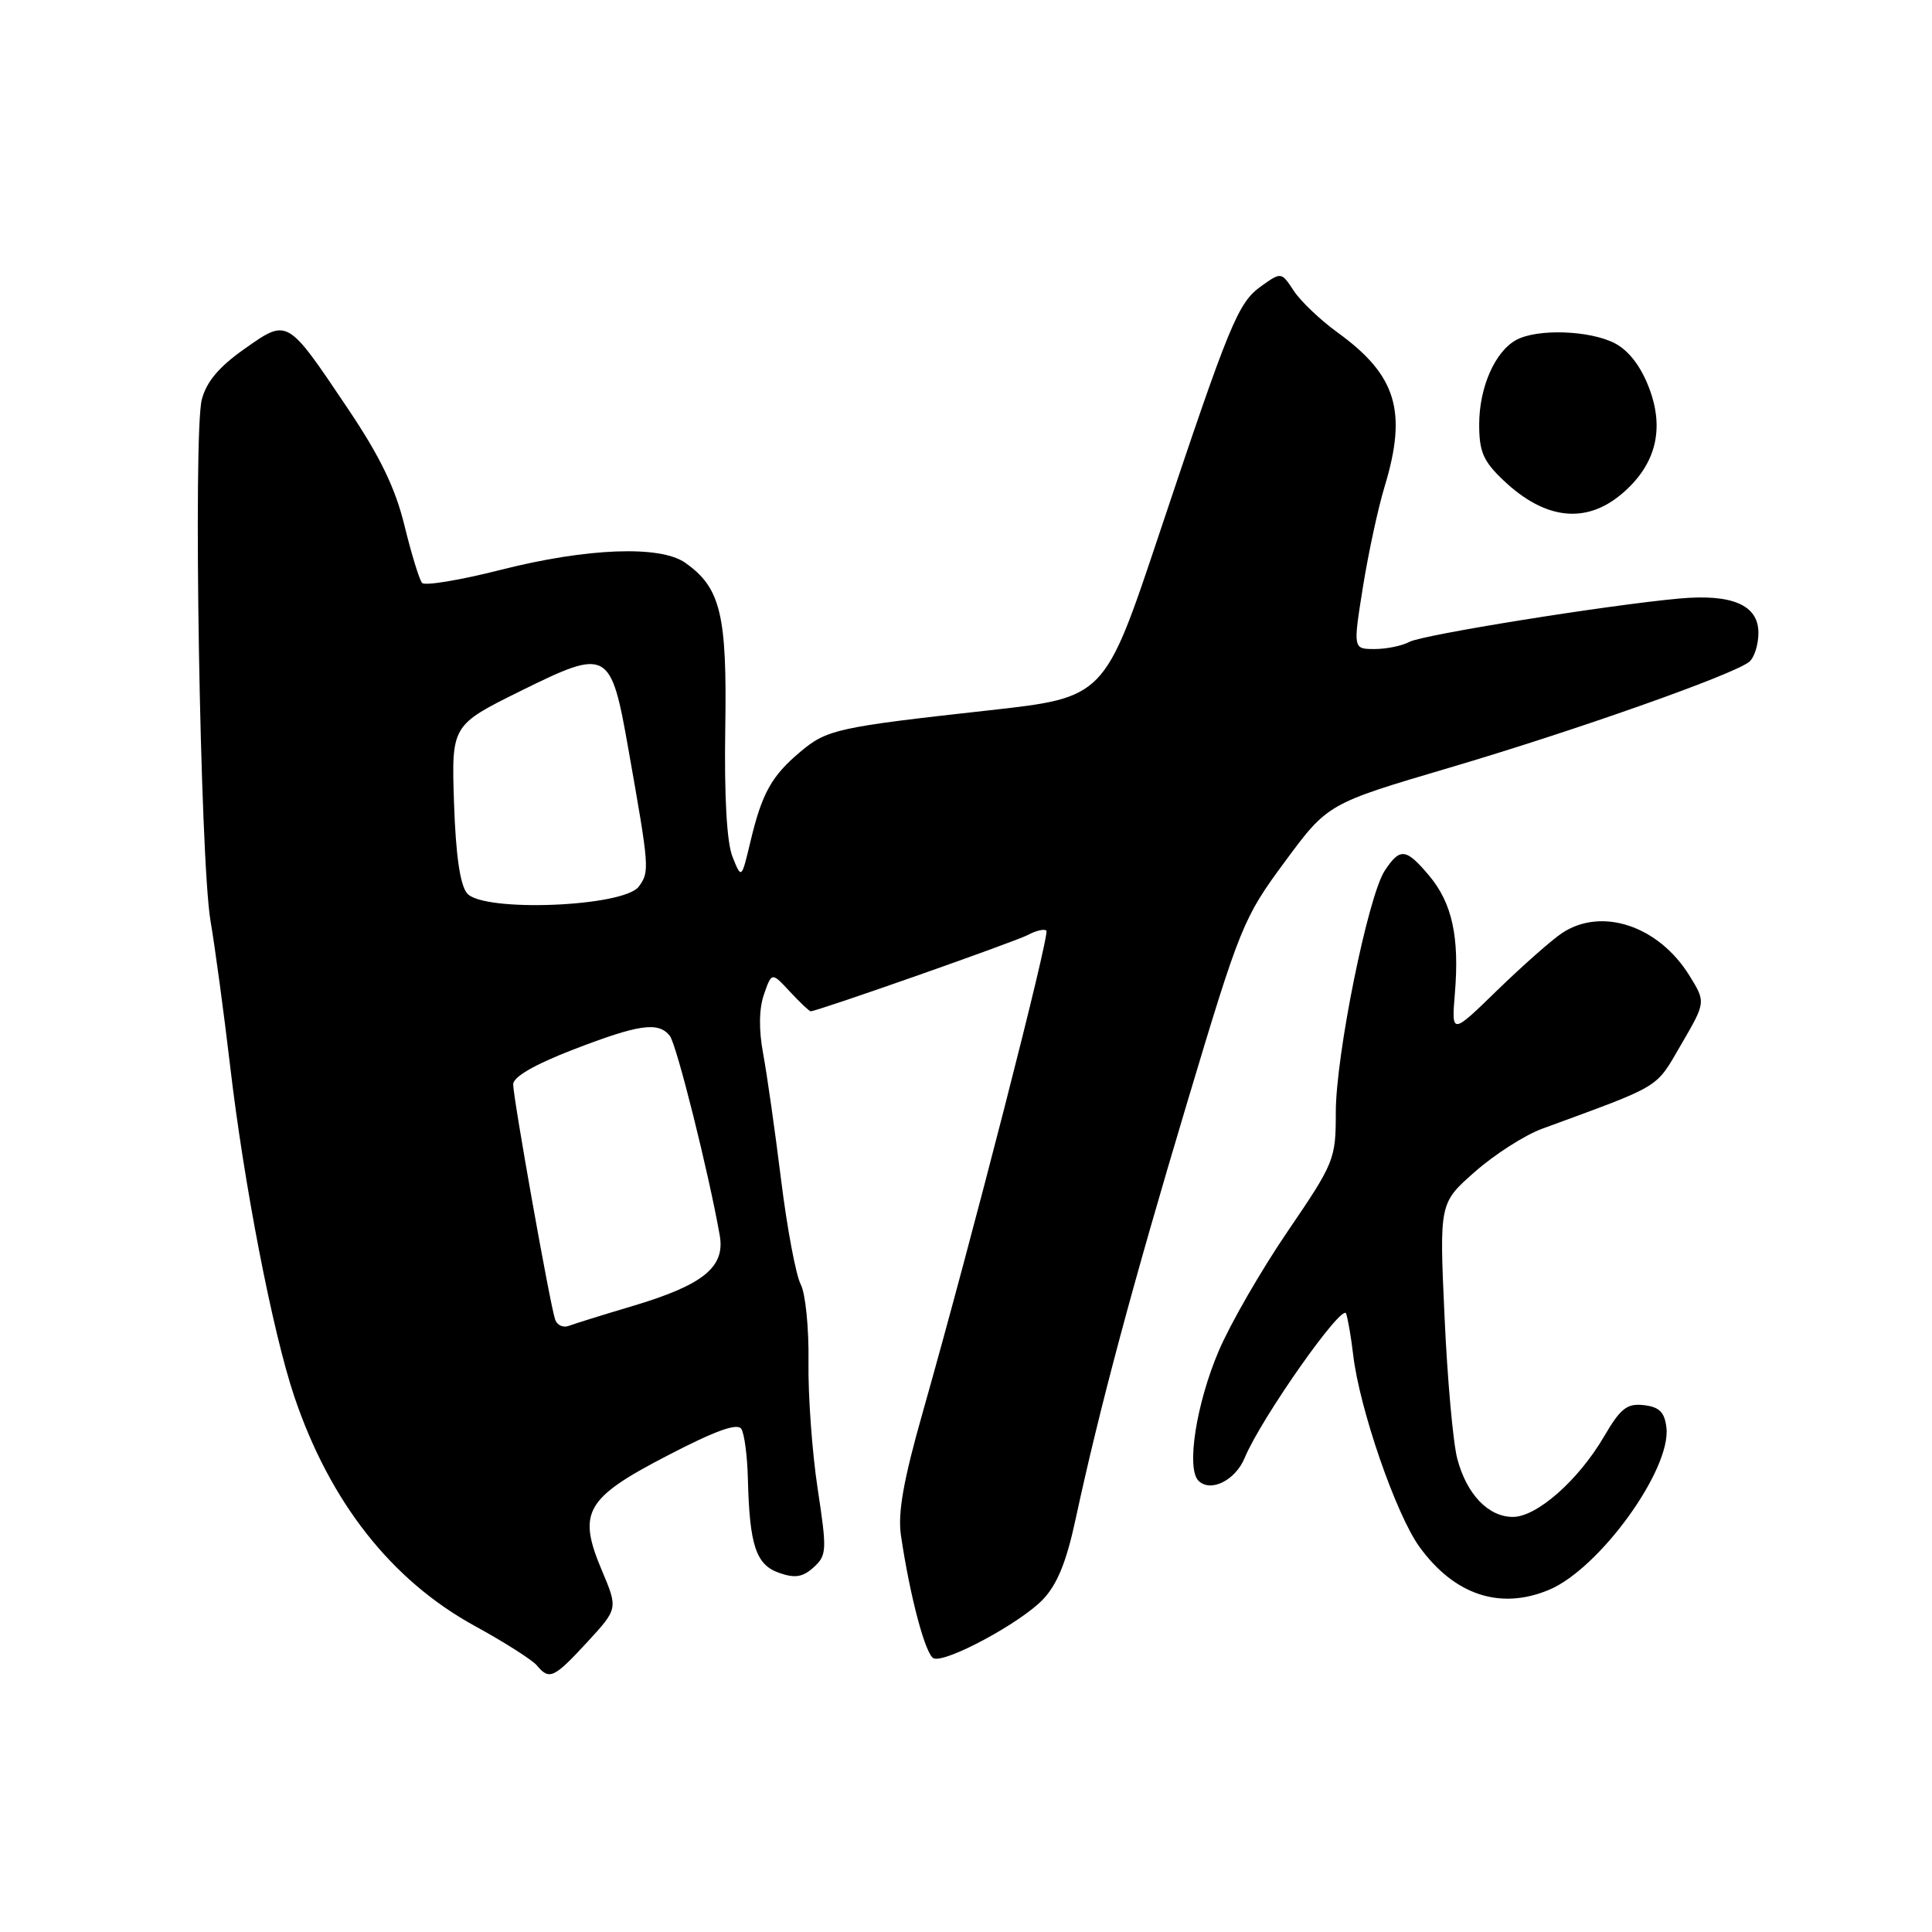 <?xml version="1.0" encoding="UTF-8" standalone="no"?>
<!DOCTYPE svg PUBLIC "-//W3C//DTD SVG 1.1//EN" "http://www.w3.org/Graphics/SVG/1.1/DTD/svg11.dtd" >
<svg xmlns="http://www.w3.org/2000/svg" xmlns:xlink="http://www.w3.org/1999/xlink" version="1.1" viewBox="0 0 256 256">
 <g >
 <path fill="currentColor"
d=" M 77.82 217.58 C 81.89 213.16 81.89 213.16 79.75 208.09 C 76.49 200.36 77.55 198.51 88.50 192.84 C 94.79 189.57 97.71 188.52 98.23 189.34 C 98.64 189.98 99.03 192.97 99.10 196.00 C 99.32 204.77 100.17 207.34 103.23 208.41 C 105.33 209.15 106.36 208.99 107.81 207.68 C 109.56 206.09 109.59 205.46 108.34 197.24 C 107.61 192.43 107.06 184.86 107.13 180.42 C 107.19 175.97 106.73 171.37 106.10 170.19 C 105.47 169.01 104.29 162.74 103.49 156.27 C 102.69 149.80 101.62 142.30 101.12 139.61 C 100.53 136.44 100.57 133.67 101.23 131.76 C 102.26 128.80 102.26 128.80 104.67 131.40 C 106.00 132.83 107.23 134.00 107.42 134.00 C 108.30 134.00 134.55 124.77 136.24 123.87 C 137.30 123.30 138.39 123.05 138.65 123.32 C 139.14 123.81 128.74 164.32 122.32 186.95 C 119.71 196.12 118.94 200.46 119.38 203.45 C 120.58 211.60 122.66 219.39 123.74 219.75 C 125.44 220.31 135.19 215.06 138.16 211.97 C 140.07 209.99 141.30 206.99 142.51 201.35 C 145.73 186.44 150.02 170.42 157.28 146.18 C 164.33 122.64 164.75 121.62 170.25 114.18 C 175.93 106.49 175.93 106.49 192.01 101.74 C 208.43 96.90 229.50 89.47 231.75 87.72 C 232.44 87.19 233.00 85.45 233.00 83.85 C 233.00 80.17 229.53 78.67 222.50 79.31 C 212.90 80.19 188.49 84.11 186.76 85.05 C 185.81 85.57 183.73 86.00 182.15 86.00 C 179.28 86.00 179.28 86.00 180.60 77.75 C 181.33 73.21 182.62 67.25 183.46 64.50 C 186.50 54.49 185.05 49.72 177.24 44.06 C 174.95 42.40 172.33 39.91 171.43 38.53 C 169.79 36.03 169.77 36.03 167.14 37.90 C 164.03 40.12 162.99 42.65 153.53 70.96 C 146.36 92.42 146.36 92.42 131.08 94.12 C 110.86 96.36 109.57 96.65 106.01 99.65 C 102.23 102.83 100.96 105.12 99.44 111.50 C 98.25 116.50 98.25 116.50 97.06 113.53 C 96.30 111.62 95.96 105.52 96.10 96.53 C 96.35 81.41 95.49 77.86 90.78 74.56 C 87.47 72.24 77.79 72.61 66.42 75.49 C 61.01 76.87 56.29 77.65 55.93 77.24 C 55.57 76.84 54.52 73.42 53.60 69.66 C 52.39 64.68 50.35 60.47 46.09 54.14 C 37.99 42.08 38.15 42.18 32.38 46.24 C 29.02 48.60 27.35 50.59 26.74 52.94 C 25.57 57.45 26.51 113.84 27.89 122.00 C 28.50 125.58 29.66 134.19 30.48 141.14 C 32.32 156.91 36.11 176.46 38.98 185.00 C 43.69 199.00 51.85 209.39 62.90 215.44 C 66.84 217.60 70.55 219.96 71.15 220.69 C 72.79 222.66 73.39 222.38 77.82 217.58 Z  M 205.28 210.65 C 211.95 207.84 221.45 194.71 220.81 189.17 C 220.57 187.12 219.88 186.43 217.83 186.19 C 215.58 185.93 214.73 186.60 212.51 190.40 C 209.13 196.16 203.63 201.00 200.47 201.00 C 197.21 201.00 194.34 198.00 193.10 193.30 C 192.54 191.21 191.78 182.73 191.41 174.46 C 190.72 159.41 190.72 159.41 195.44 155.26 C 198.04 152.97 202.04 150.41 204.33 149.57 C 220.41 143.66 219.30 144.34 222.77 138.39 C 226.03 132.79 226.03 132.79 223.87 129.29 C 219.78 122.67 212.23 120.15 206.97 123.64 C 205.61 124.55 201.76 127.95 198.41 131.20 C 192.33 137.12 192.33 137.12 192.78 131.61 C 193.40 124.15 192.41 119.65 189.37 116.03 C 186.30 112.38 185.51 112.29 183.48 115.38 C 181.26 118.78 177.00 139.82 177.00 147.40 C 177.00 153.61 176.82 154.06 170.63 163.15 C 167.12 168.29 163.01 175.43 161.49 179.00 C 158.51 185.99 157.17 194.57 158.80 196.20 C 160.40 197.80 163.69 196.17 164.93 193.17 C 167.10 187.93 177.90 172.57 178.37 174.06 C 178.63 174.85 179.04 177.30 179.30 179.50 C 180.12 186.61 184.97 200.66 188.08 204.96 C 192.73 211.37 198.80 213.37 205.28 210.65 Z  M 214.86 65.47 C 219.38 61.66 220.62 56.91 218.51 51.40 C 217.42 48.52 215.81 46.44 213.96 45.48 C 210.65 43.77 203.74 43.53 200.94 45.03 C 198.10 46.55 196.00 51.32 196.00 56.25 C 196.00 59.87 196.55 61.13 199.25 63.68 C 204.71 68.85 210.11 69.47 214.86 65.47 Z  M 73.56 174.85 C 72.88 172.87 68.00 145.49 68.00 143.68 C 68.00 142.69 70.80 141.07 75.97 139.07 C 84.68 135.71 87.24 135.35 88.75 137.25 C 89.65 138.37 93.92 155.46 95.37 163.70 C 96.11 167.91 93.18 170.27 83.74 173.08 C 79.89 174.22 76.13 175.40 75.38 175.68 C 74.63 175.97 73.81 175.60 73.56 174.85 Z  M 61.89 118.37 C 60.96 117.25 60.39 113.29 60.16 106.39 C 59.82 96.09 59.82 96.09 69.06 91.52 C 80.54 85.85 80.94 86.07 83.26 99.24 C 86.06 115.07 86.09 115.49 84.65 117.47 C 82.67 120.17 64.01 120.91 61.89 118.37 Z "/>
</g>
</svg>